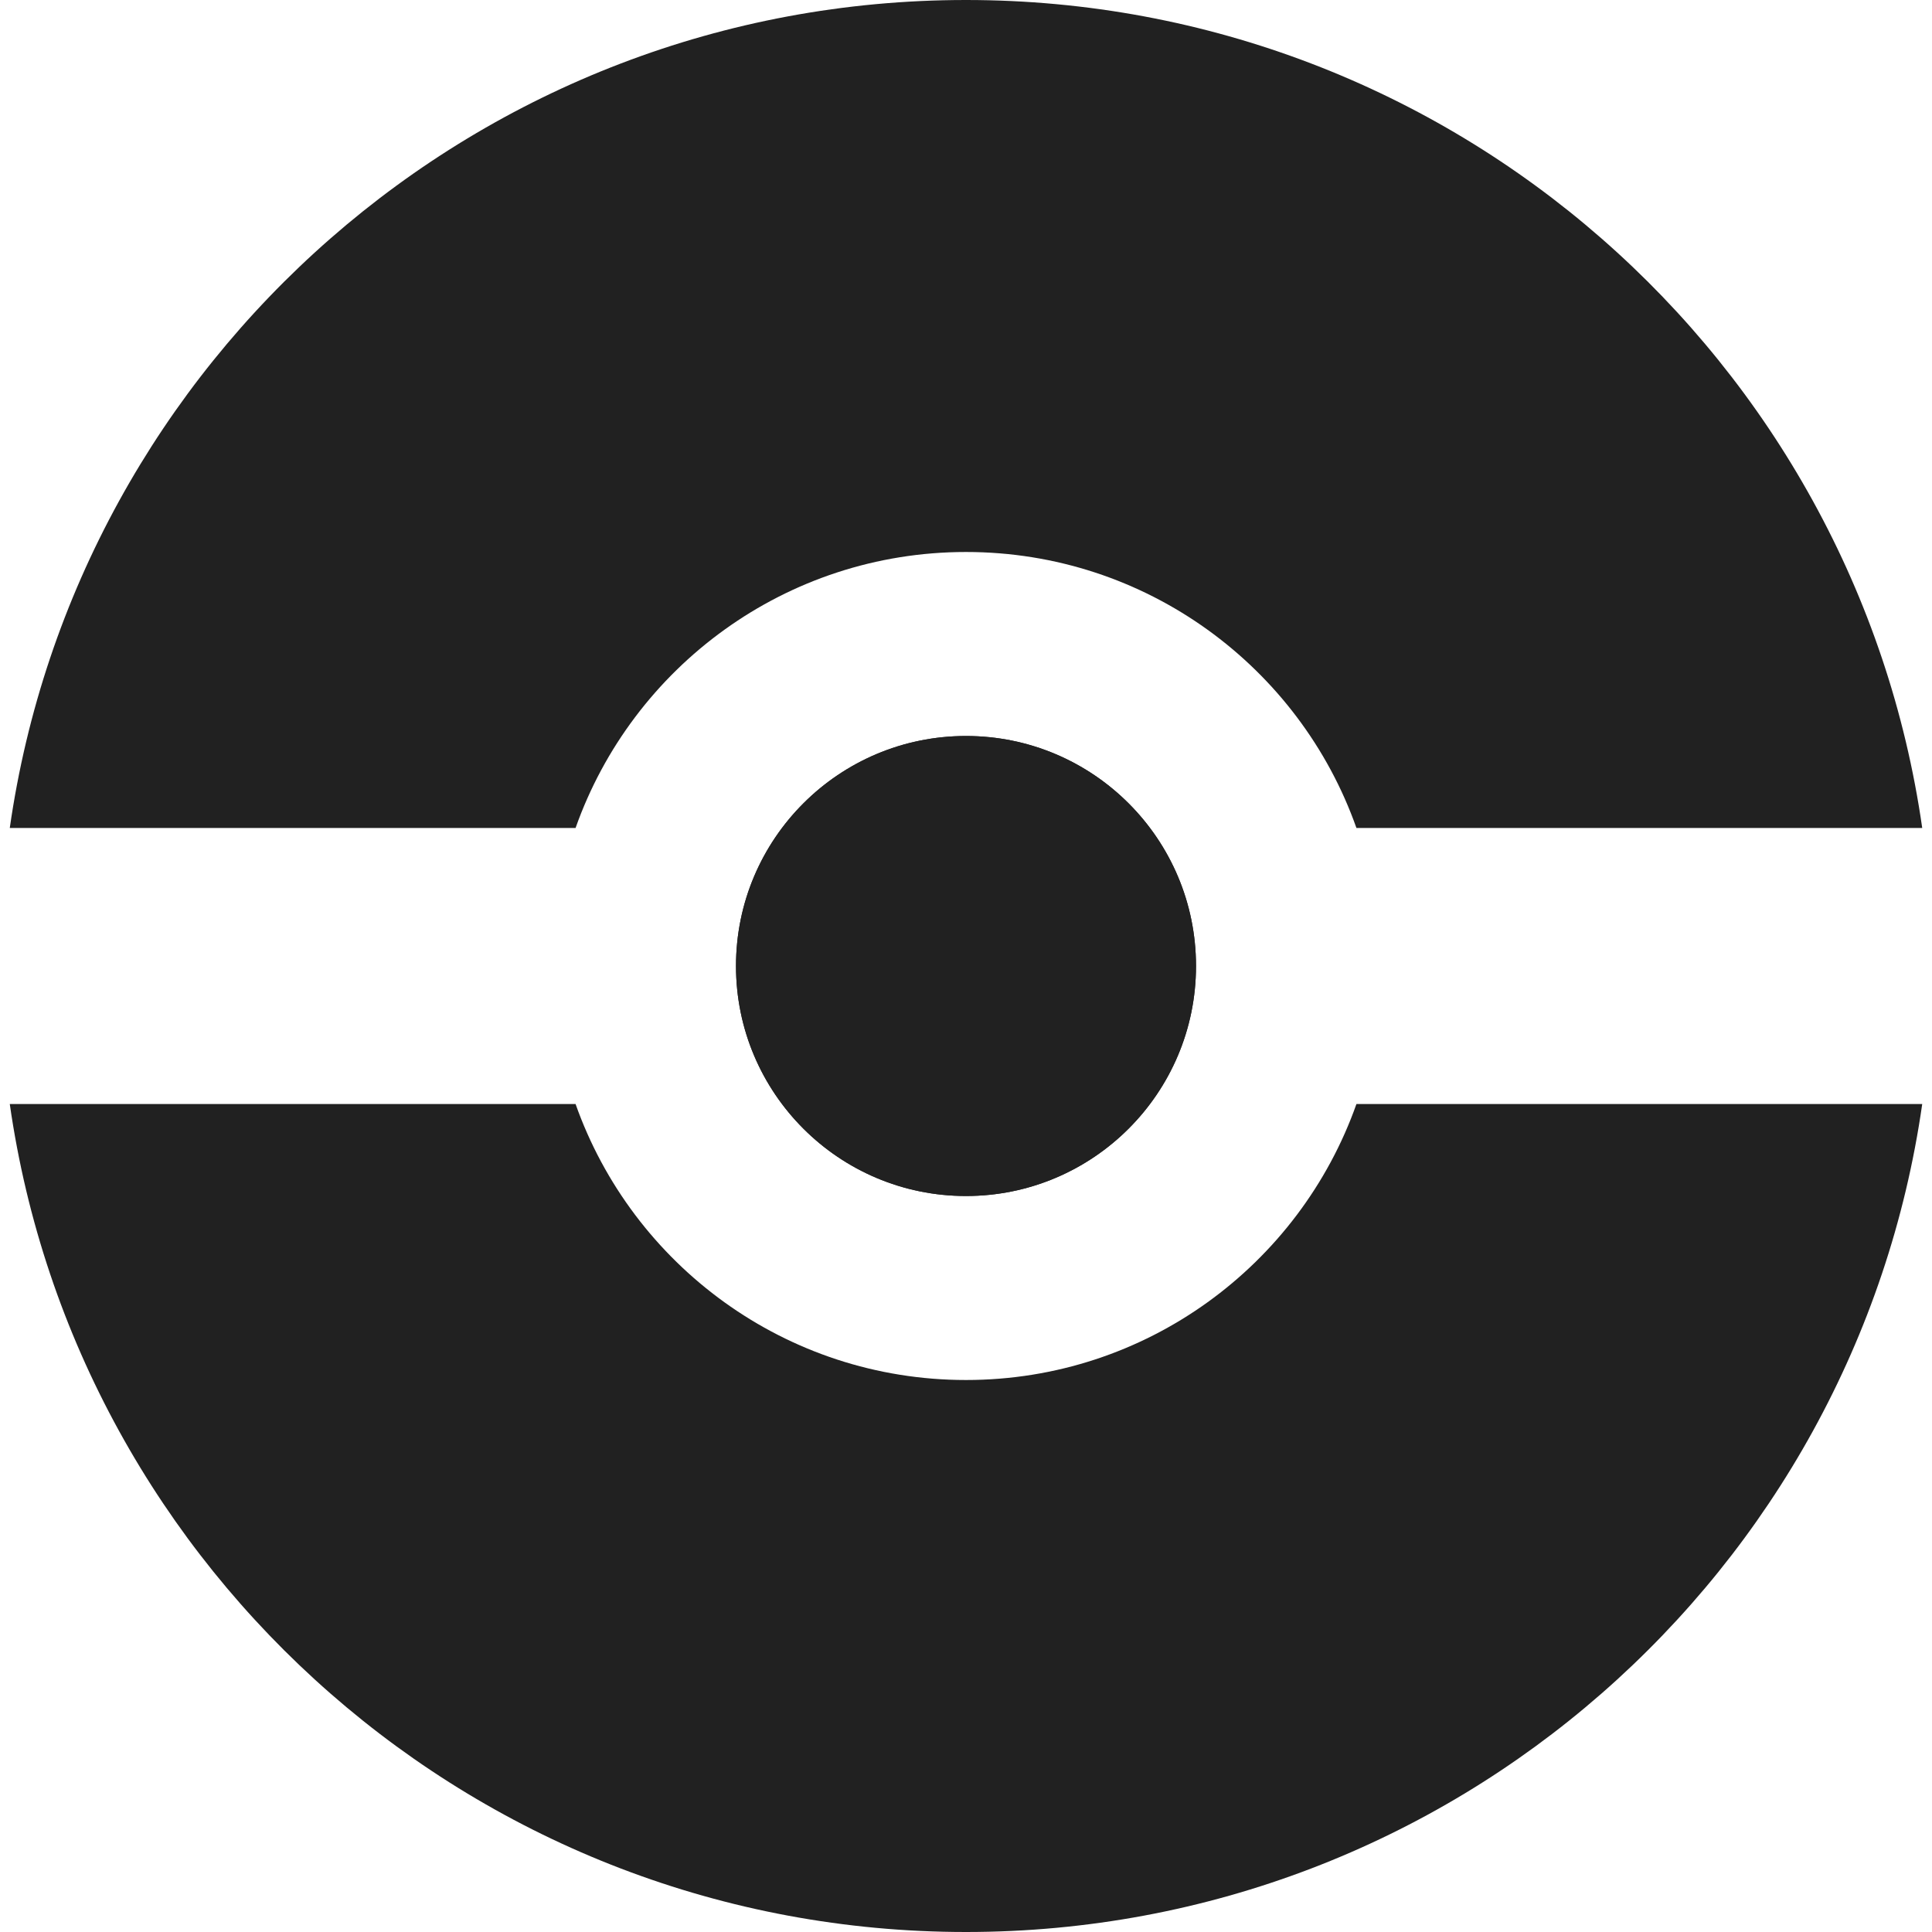 <svg width="50" height="50" viewBox="0 0 100 100" fill="none" xmlns="http://www.w3.org/2000/svg" filter='invert(13%) sepia(98%) saturate(3916%) hue-rotate(348deg) brightness(83%) contrast(100%)'>
<path d="M61.905 50C61.905 56.575 56.575 61.905 50 61.905C43.425 61.905 38.095 56.575 38.095 50C38.095 43.425 43.425 38.095 50 38.095C56.575 38.095 61.905 43.425 61.905 50Z" fill="#212121"/>
<path fill-rule="evenodd" clip-rule="evenodd" d="M50 100C75.189 100 96.028 81.374 99.494 57.143H70.209C67.268 65.466 59.33 71.429 50 71.429C40.67 71.429 32.732 65.466 29.791 57.143H0.506C3.972 81.374 24.811 100 50 100ZM29.791 42.857H0.506C3.972 18.627 24.811 0 50 0C75.189 0 96.028 18.627 99.494 42.857H70.209C67.268 34.534 59.33 28.571 50 28.571C40.67 28.571 32.732 34.534 29.791 42.857ZM61.905 50C61.905 56.575 56.575 61.905 50 61.905C43.425 61.905 38.095 56.575 38.095 50C38.095 43.425 43.425 38.095 50 38.095C56.575 38.095 61.905 43.425 61.905 50Z" fill="#212121"/>
</svg>
